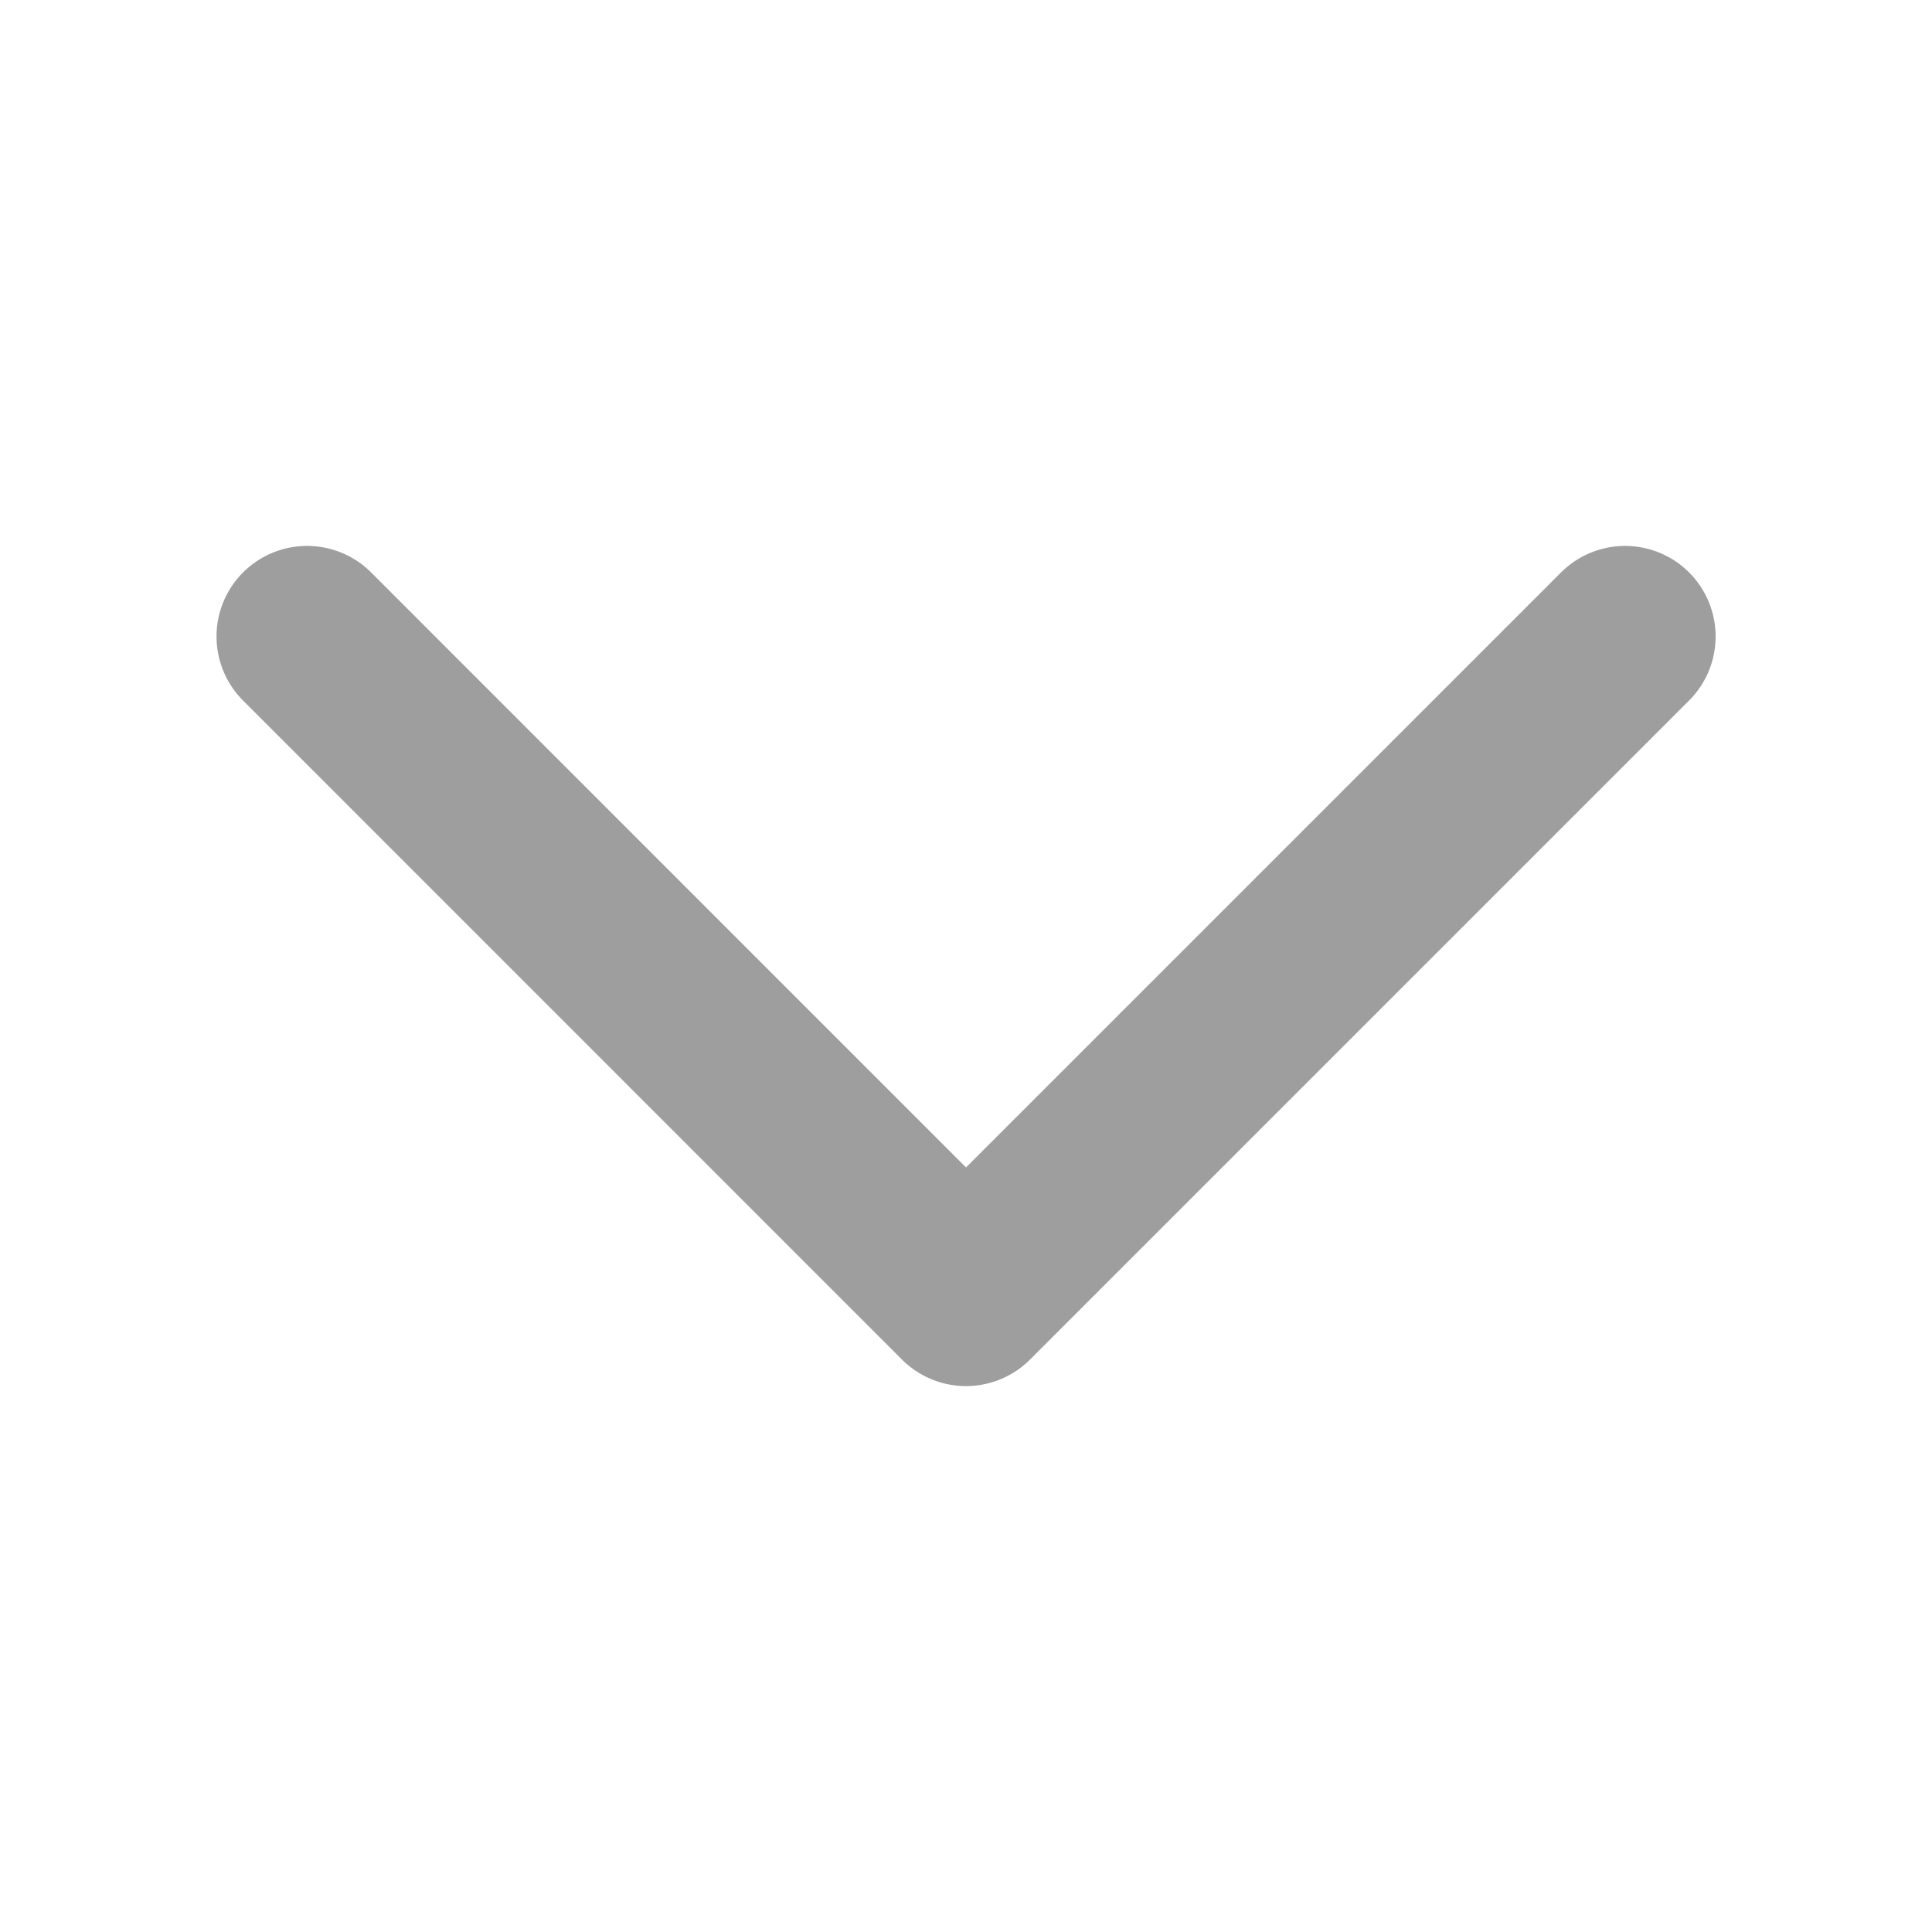 <svg width="16" height="16" viewBox="0 0 16 16" fill="none" xmlns="http://www.w3.org/2000/svg">
<path d="M2.543 5.271L8 10.729L13.458 5.271" stroke="#9E9E9E" stroke-width="1.5" stroke-linecap="round" stroke-linejoin="round"/>
</svg>
